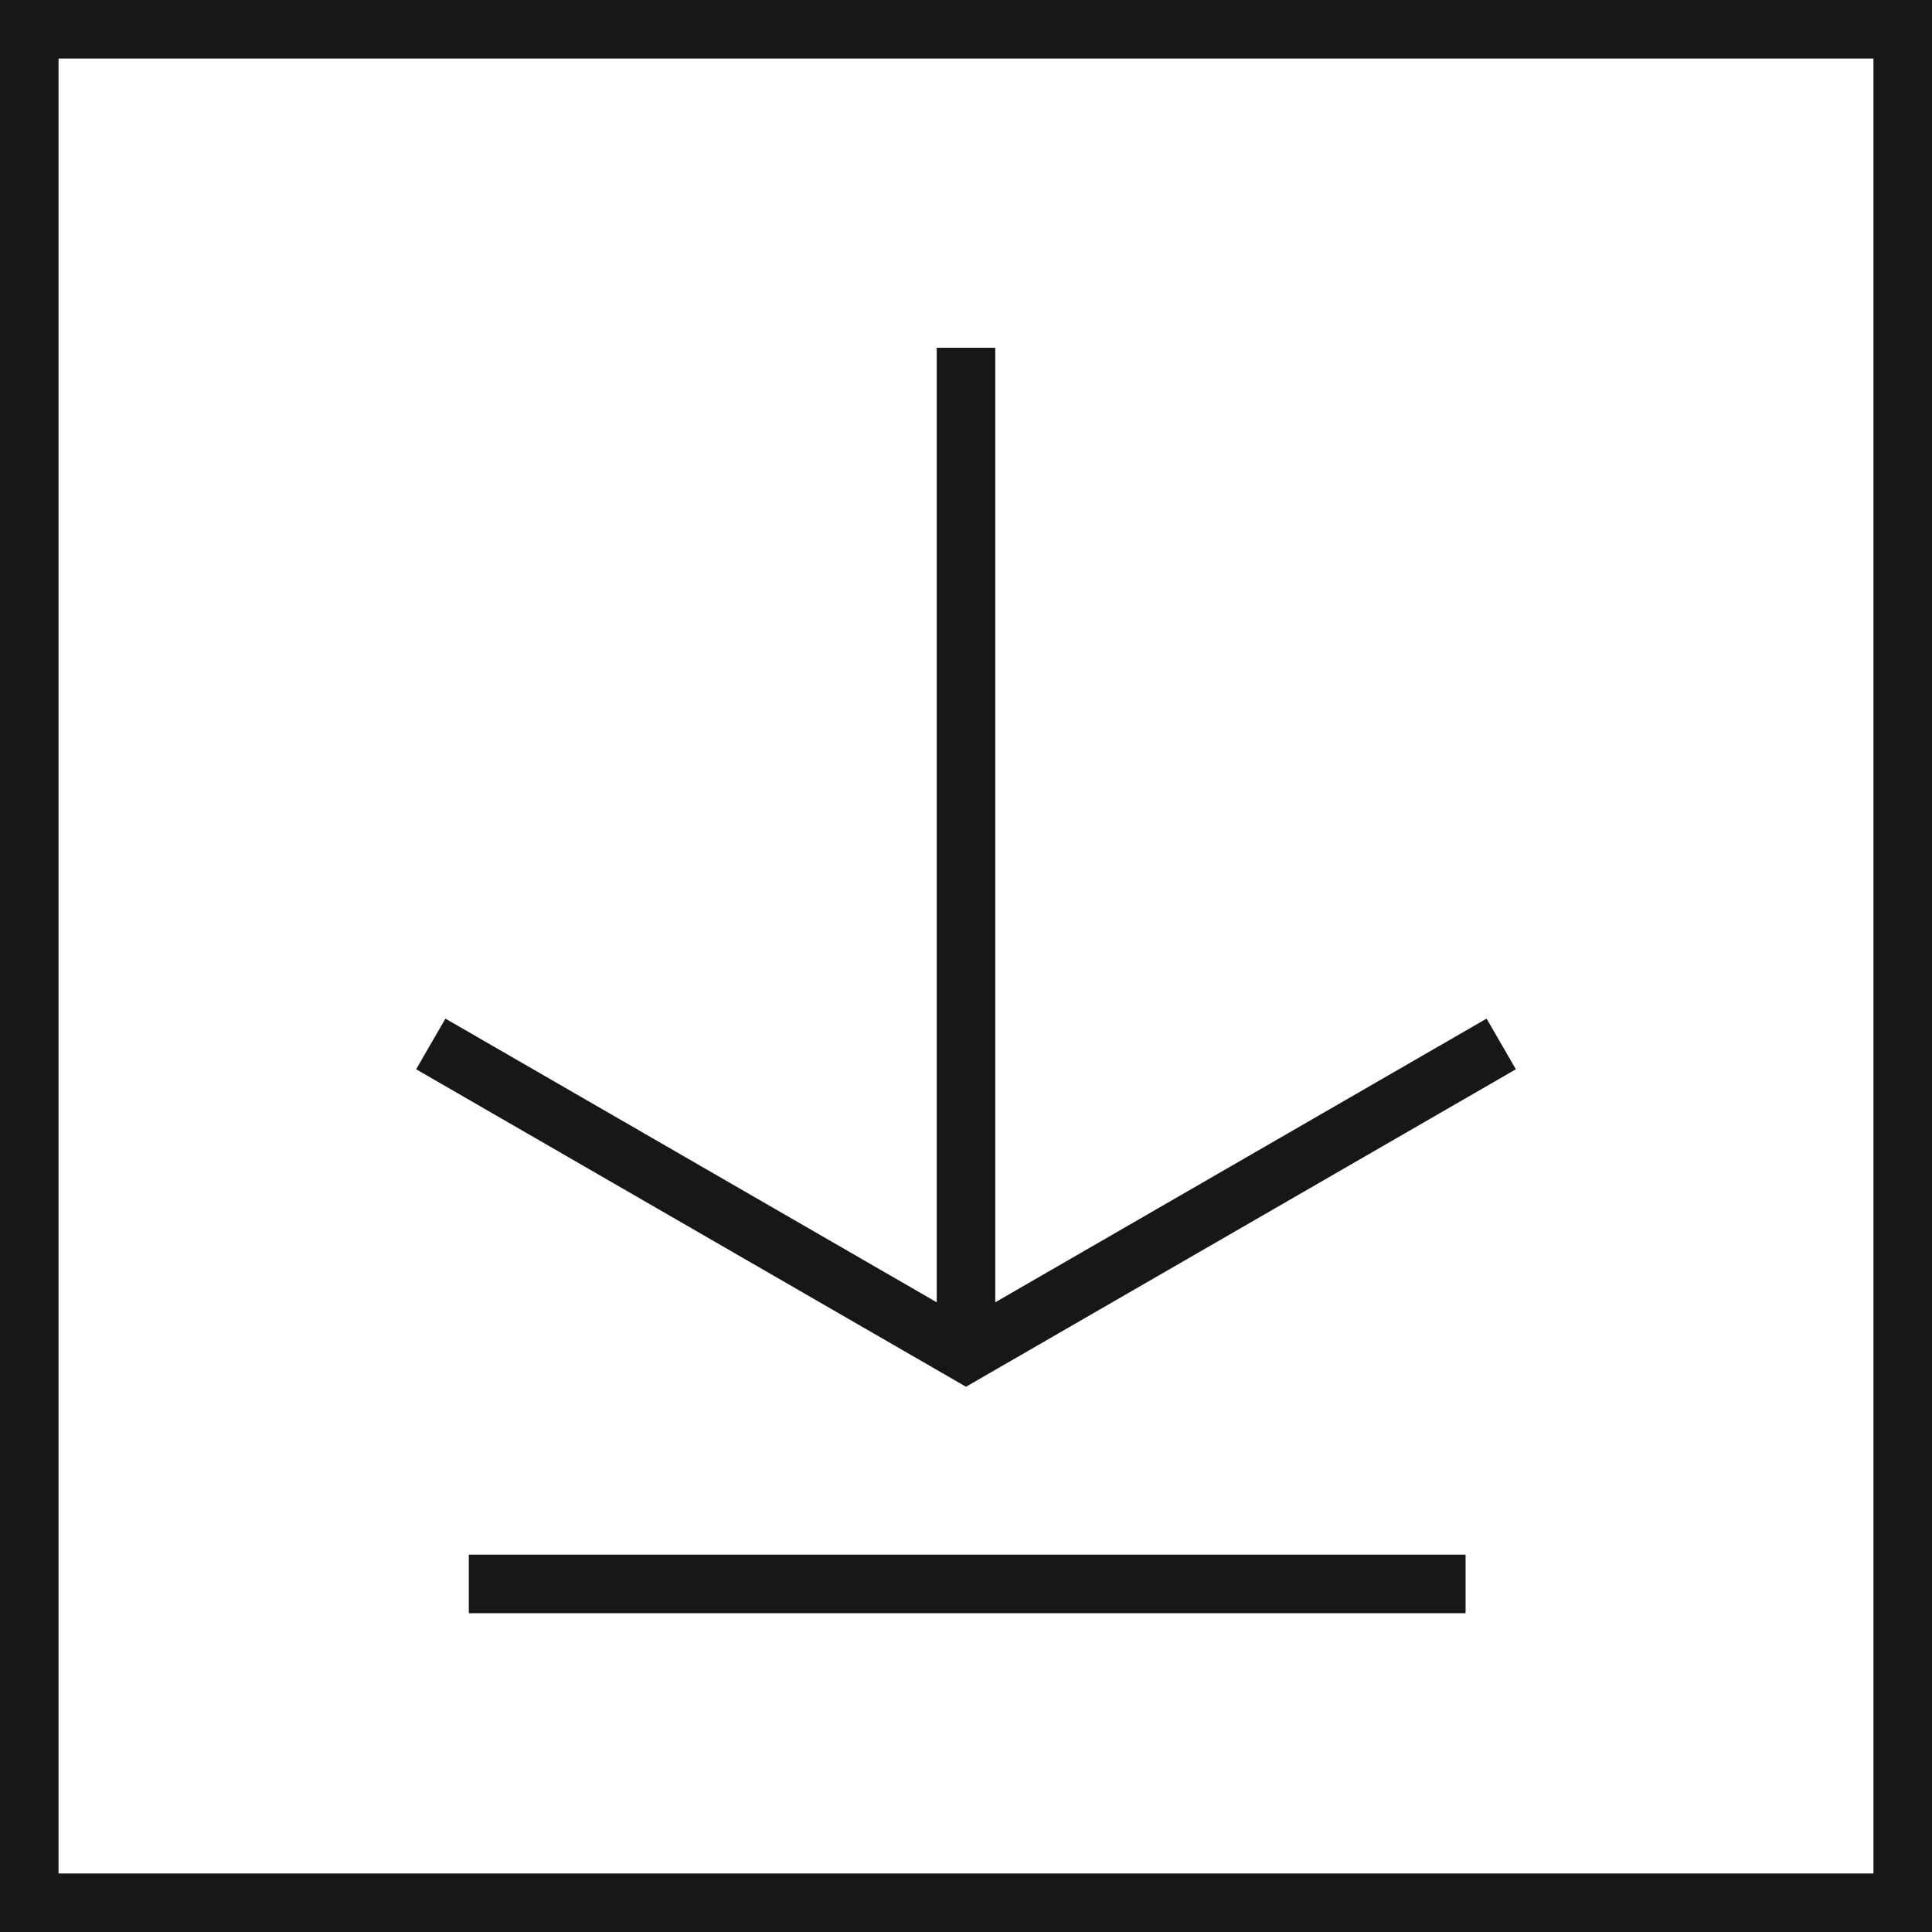<svg xmlns="http://www.w3.org/2000/svg" viewBox="0 0 24.75 24.75"><defs><style>.cls-1{fill:none;stroke:#171717;stroke-miterlimit:10;stroke-width:0.75px;}.cls-2{fill:#171717;}</style></defs><title>Download</title><g id="Ebene_2" data-name="Ebene 2"><g id="Ebene_1-2" data-name="Ebene 1"><rect class="cls-1" x="0.375" y="0.375" width="24" height="24" transform="translate(24.75 24.75) rotate(180)"/><polygon class="cls-2" points="19.419 13.698 19.044 13.049 12.75 16.683 12.75 4.455 12 4.455 12 16.683 5.706 13.049 5.331 13.698 12.375 17.765 19.419 13.698"/><rect class="cls-2" x="6.006" y="19.916" width="12.769" height="0.75"/></g></g></svg>
